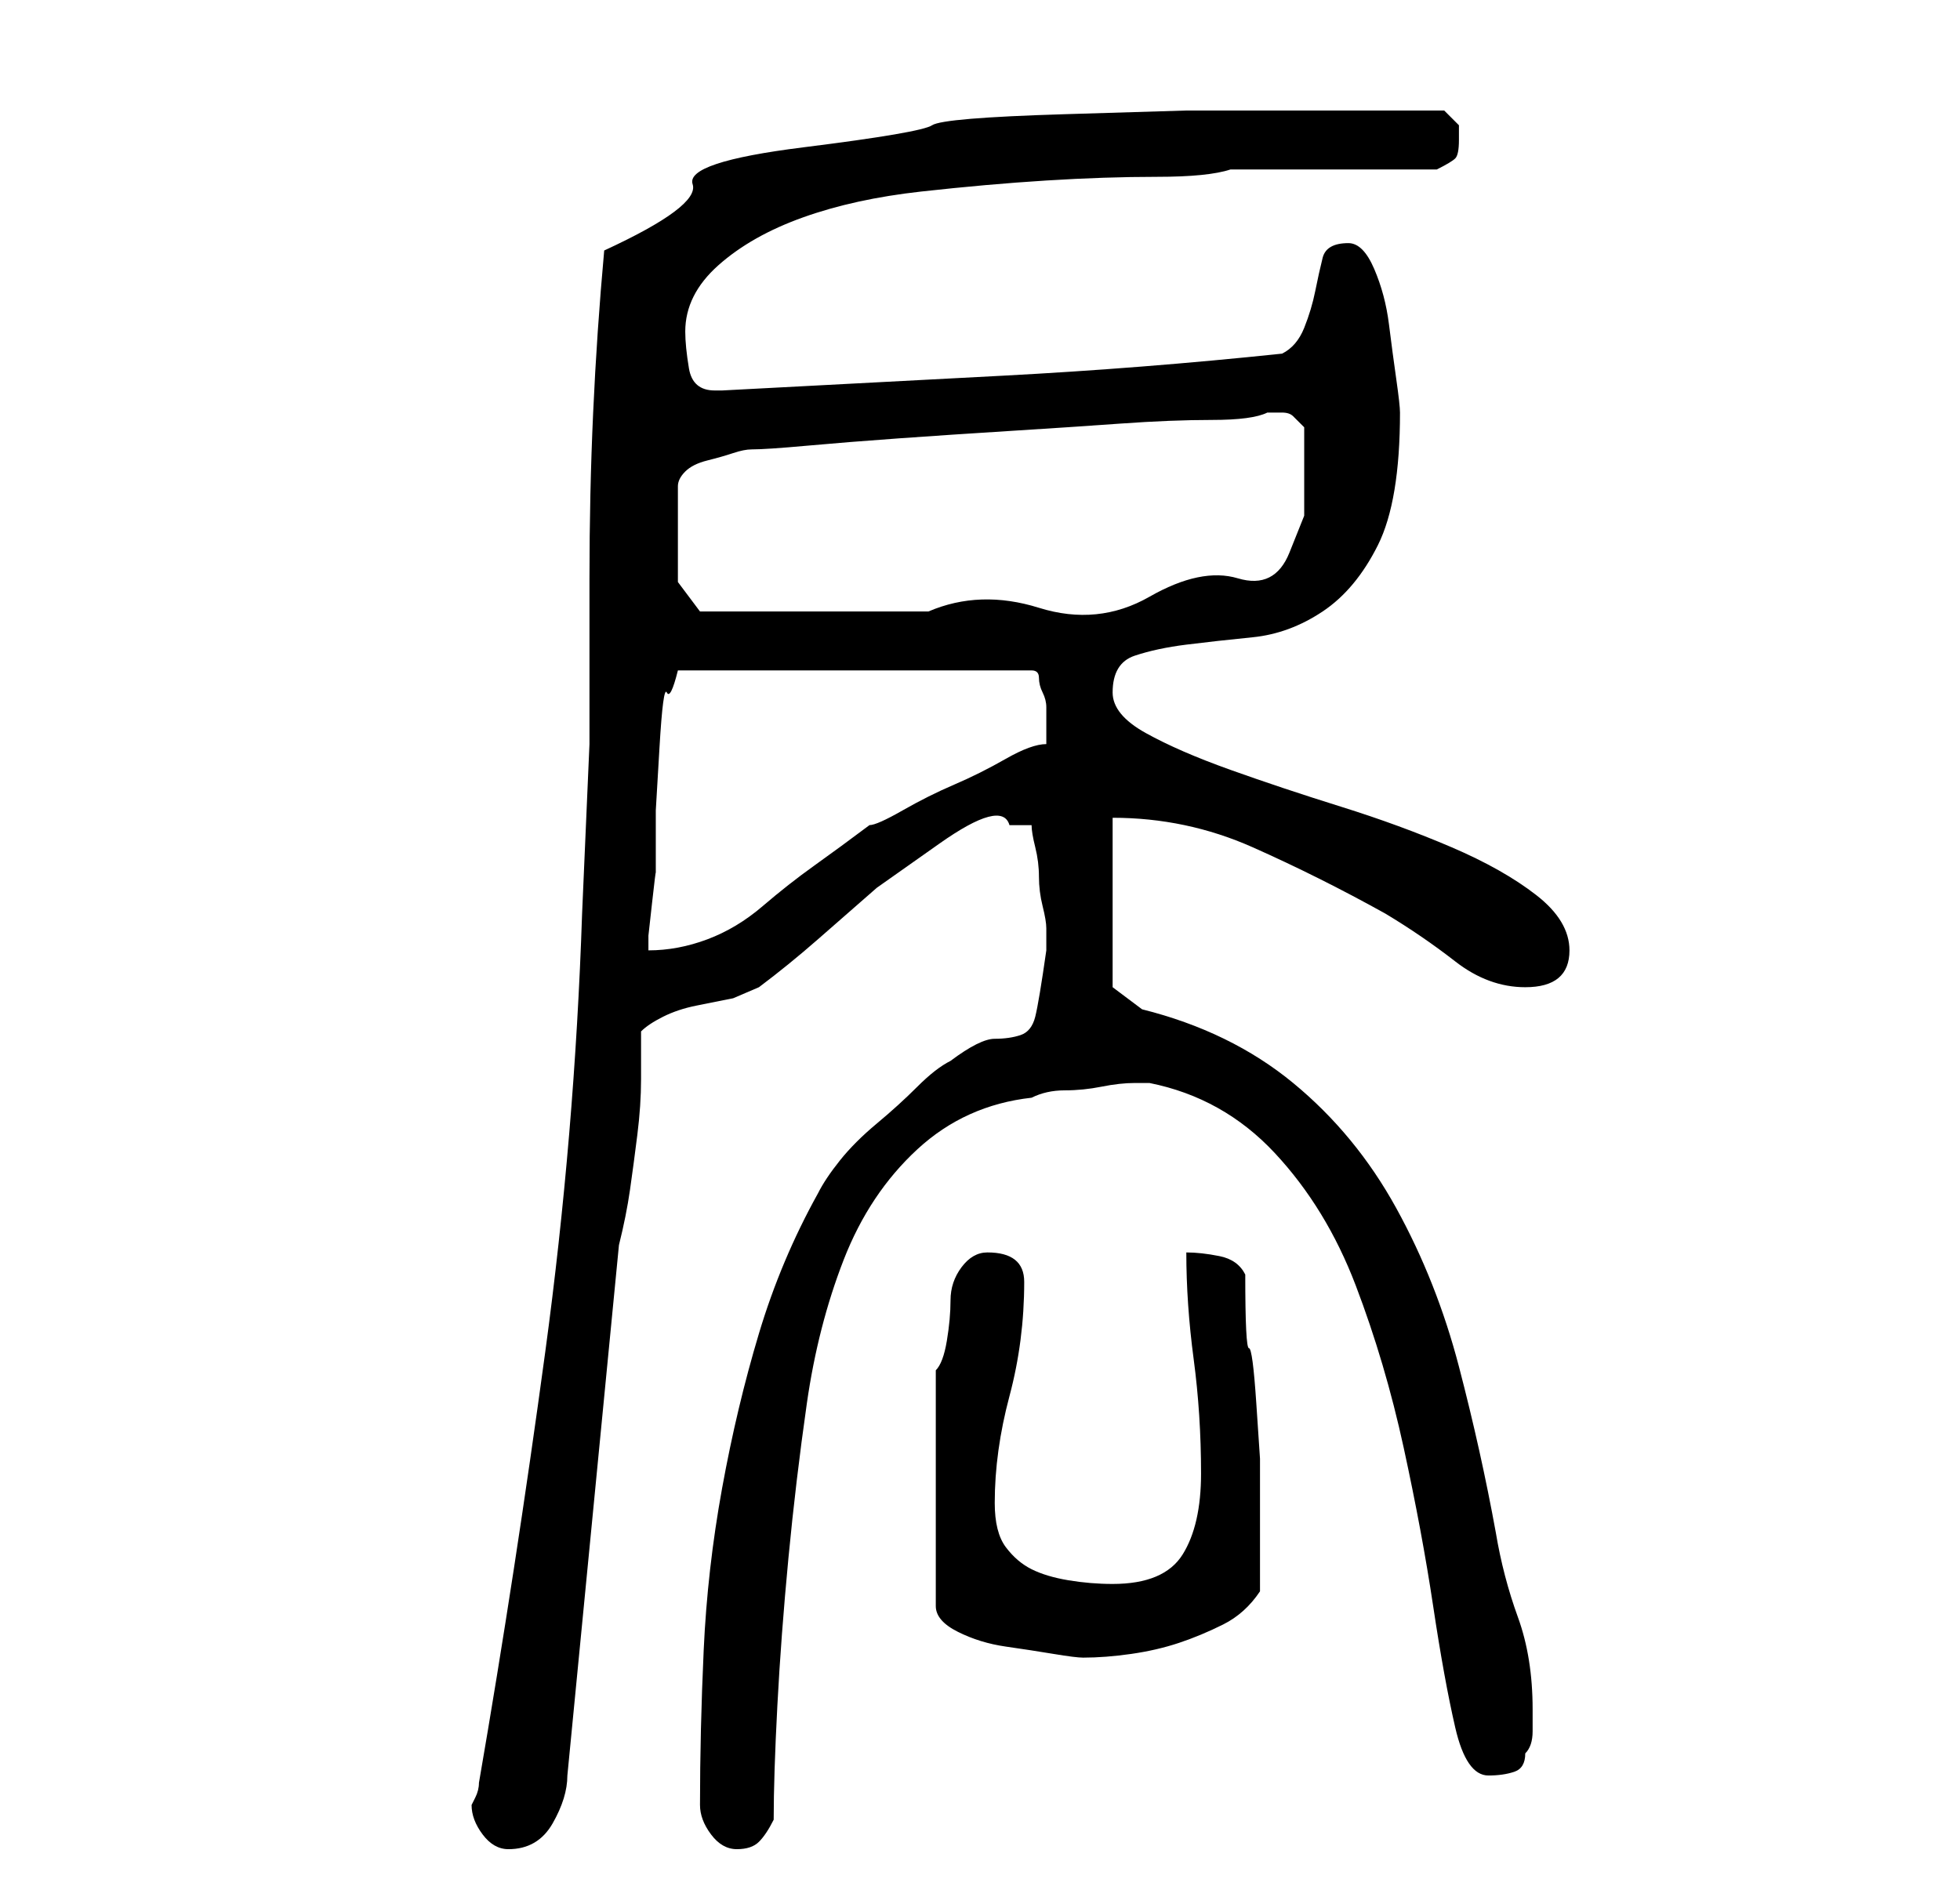 <?xml version="1.0" standalone="no"?>
<!DOCTYPE svg PUBLIC "-//W3C//DTD SVG 1.1//EN" "http://www.w3.org/Graphics/SVG/1.1/DTD/svg11.dtd" >
<svg xmlns="http://www.w3.org/2000/svg" xmlns:xlink="http://www.w3.org/1999/xlink" version="1.1" viewBox="-10 0 266 256">
   <path fill="currentColor"
d="M54 245q0 2 1.5 4t3.5 2q4 0 6 -3.5t2 -6.5l7 -72q1 -4 1.5 -7.5t1 -7.5t0.5 -7.5v-6.5q1 -1 3 -2t4.5 -1.5l5 -1t3.5 -1.5q4 -3 8 -6.5l8 -7t8.5 -6t9.5 -2.5h1.5h1.5q0 1 0.5 3t0.5 4t0.5 4t0.5 3v0.5v0.5v1.5v0.5q-1 7 -1.5 9t-2 2.5t-3.5 0.5t-6 3q-2 1 -4.5 3.5
t-5.5 5t-5 5t-3 4.5q-5 9 -8 19t-5 21t-2.5 22t-0.5 21q0 2 1.5 4t3.5 2t3 -1t2 -3q0 -6 0.5 -15.5t1.5 -20t2.5 -21t5 -19.5t10 -15t15.5 -7q2 -1 4.5 -1t5 -0.5t4.5 -0.5h2q10 2 17 9.5t11 18t6.5 22t4 21.5t3 16.5t4.5 6.5q2 0 3.5 -0.5t1.5 -2.5q1 -1 1 -3v-3
q0 -7 -2 -12.5t-3 -11.5q-2 -11 -5 -22.5t-8.5 -21.5t-14 -17t-20.5 -10l-4 -3v-23q10 0 19 4t18 9q5 3 9.5 6.5t9.5 3.5q6 0 6 -5q0 -4 -4.5 -7.5t-11.5 -6.5t-15 -5.5t-15 -5t-11.5 -5t-4.5 -5.5q0 -4 3 -5t7 -1.5t9 -1t9.5 -3.5t7.5 -9t3 -18q0 -1 -0.5 -4.5t-1 -7.5
t-2 -7.5t-3.5 -3.5q-3 0 -3.5 2t-1 4.5t-1.5 5t-3 3.5q-19 2 -38 3l-38 2h-1q-3 0 -3.5 -3t-0.5 -5q0 -5 4.5 -9t11.5 -6.5t16 -3.5t17 -1.5t15 -0.5t10 -1h28q2 -1 2.5 -1.5t0.5 -2.5v-2t-2 -2h-4h-6.5h-6.5h-4h-14t-16.5 0.5t-18 1.5t-17.5 3t-15 5t-12 9q-1 11 -1.5 22
t-0.5 22.5v22.5t-1 23q-1 30 -5 59.5t-9 58.5q0 1 -0.5 2zM117 186v32q0 2 3 3.5t6.5 2t6.5 1t4 0.5q3 0 6.5 -0.5t6.5 -1.5t6 -2.5t5 -4.5v-10v-8t-0.5 -7.5t-1 -7.5t-0.5 -10q-1 -2 -3.5 -2.5t-4.5 -0.5q0 7 1 14.5t1 15.5q0 7 -2.5 11t-9.5 4q-3 0 -6 -0.5t-5 -1.5
t-3.5 -3t-1.5 -6q0 -7 2 -14.5t2 -15.5q0 -4 -5 -4q-2 0 -3.5 2t-1.5 4.5t-0.5 5.5t-1.5 4zM132 98v1v2q-2 0 -5.5 2t-7 3.5t-7 3.5t-4.5 2q-4 3 -7.5 5.5t-7 5.5t-7.5 4.5t-8 1.5v-2t0.5 -4.5t0.5 -4v-2.5v-6t0.5 -8.5t1 -7.5t1.5 -3h48q1 0 1 1t0.5 2t0.5 2v2zM82 79v-13
q0 -1 1 -2t3 -1.5t3.5 -1t2.5 -0.5q2 0 7.5 -0.5t12.5 -1t15 -1t15 -1t12.5 -0.5t7.5 -1h2q1 0 1.5 0.5l1.5 1.5v3.5v3.5v5t-2 5t-7 3.5t-12 2.5t-15 1.5t-15 0.5h-13h-9h-5.5h-3.5z" />
</svg>
